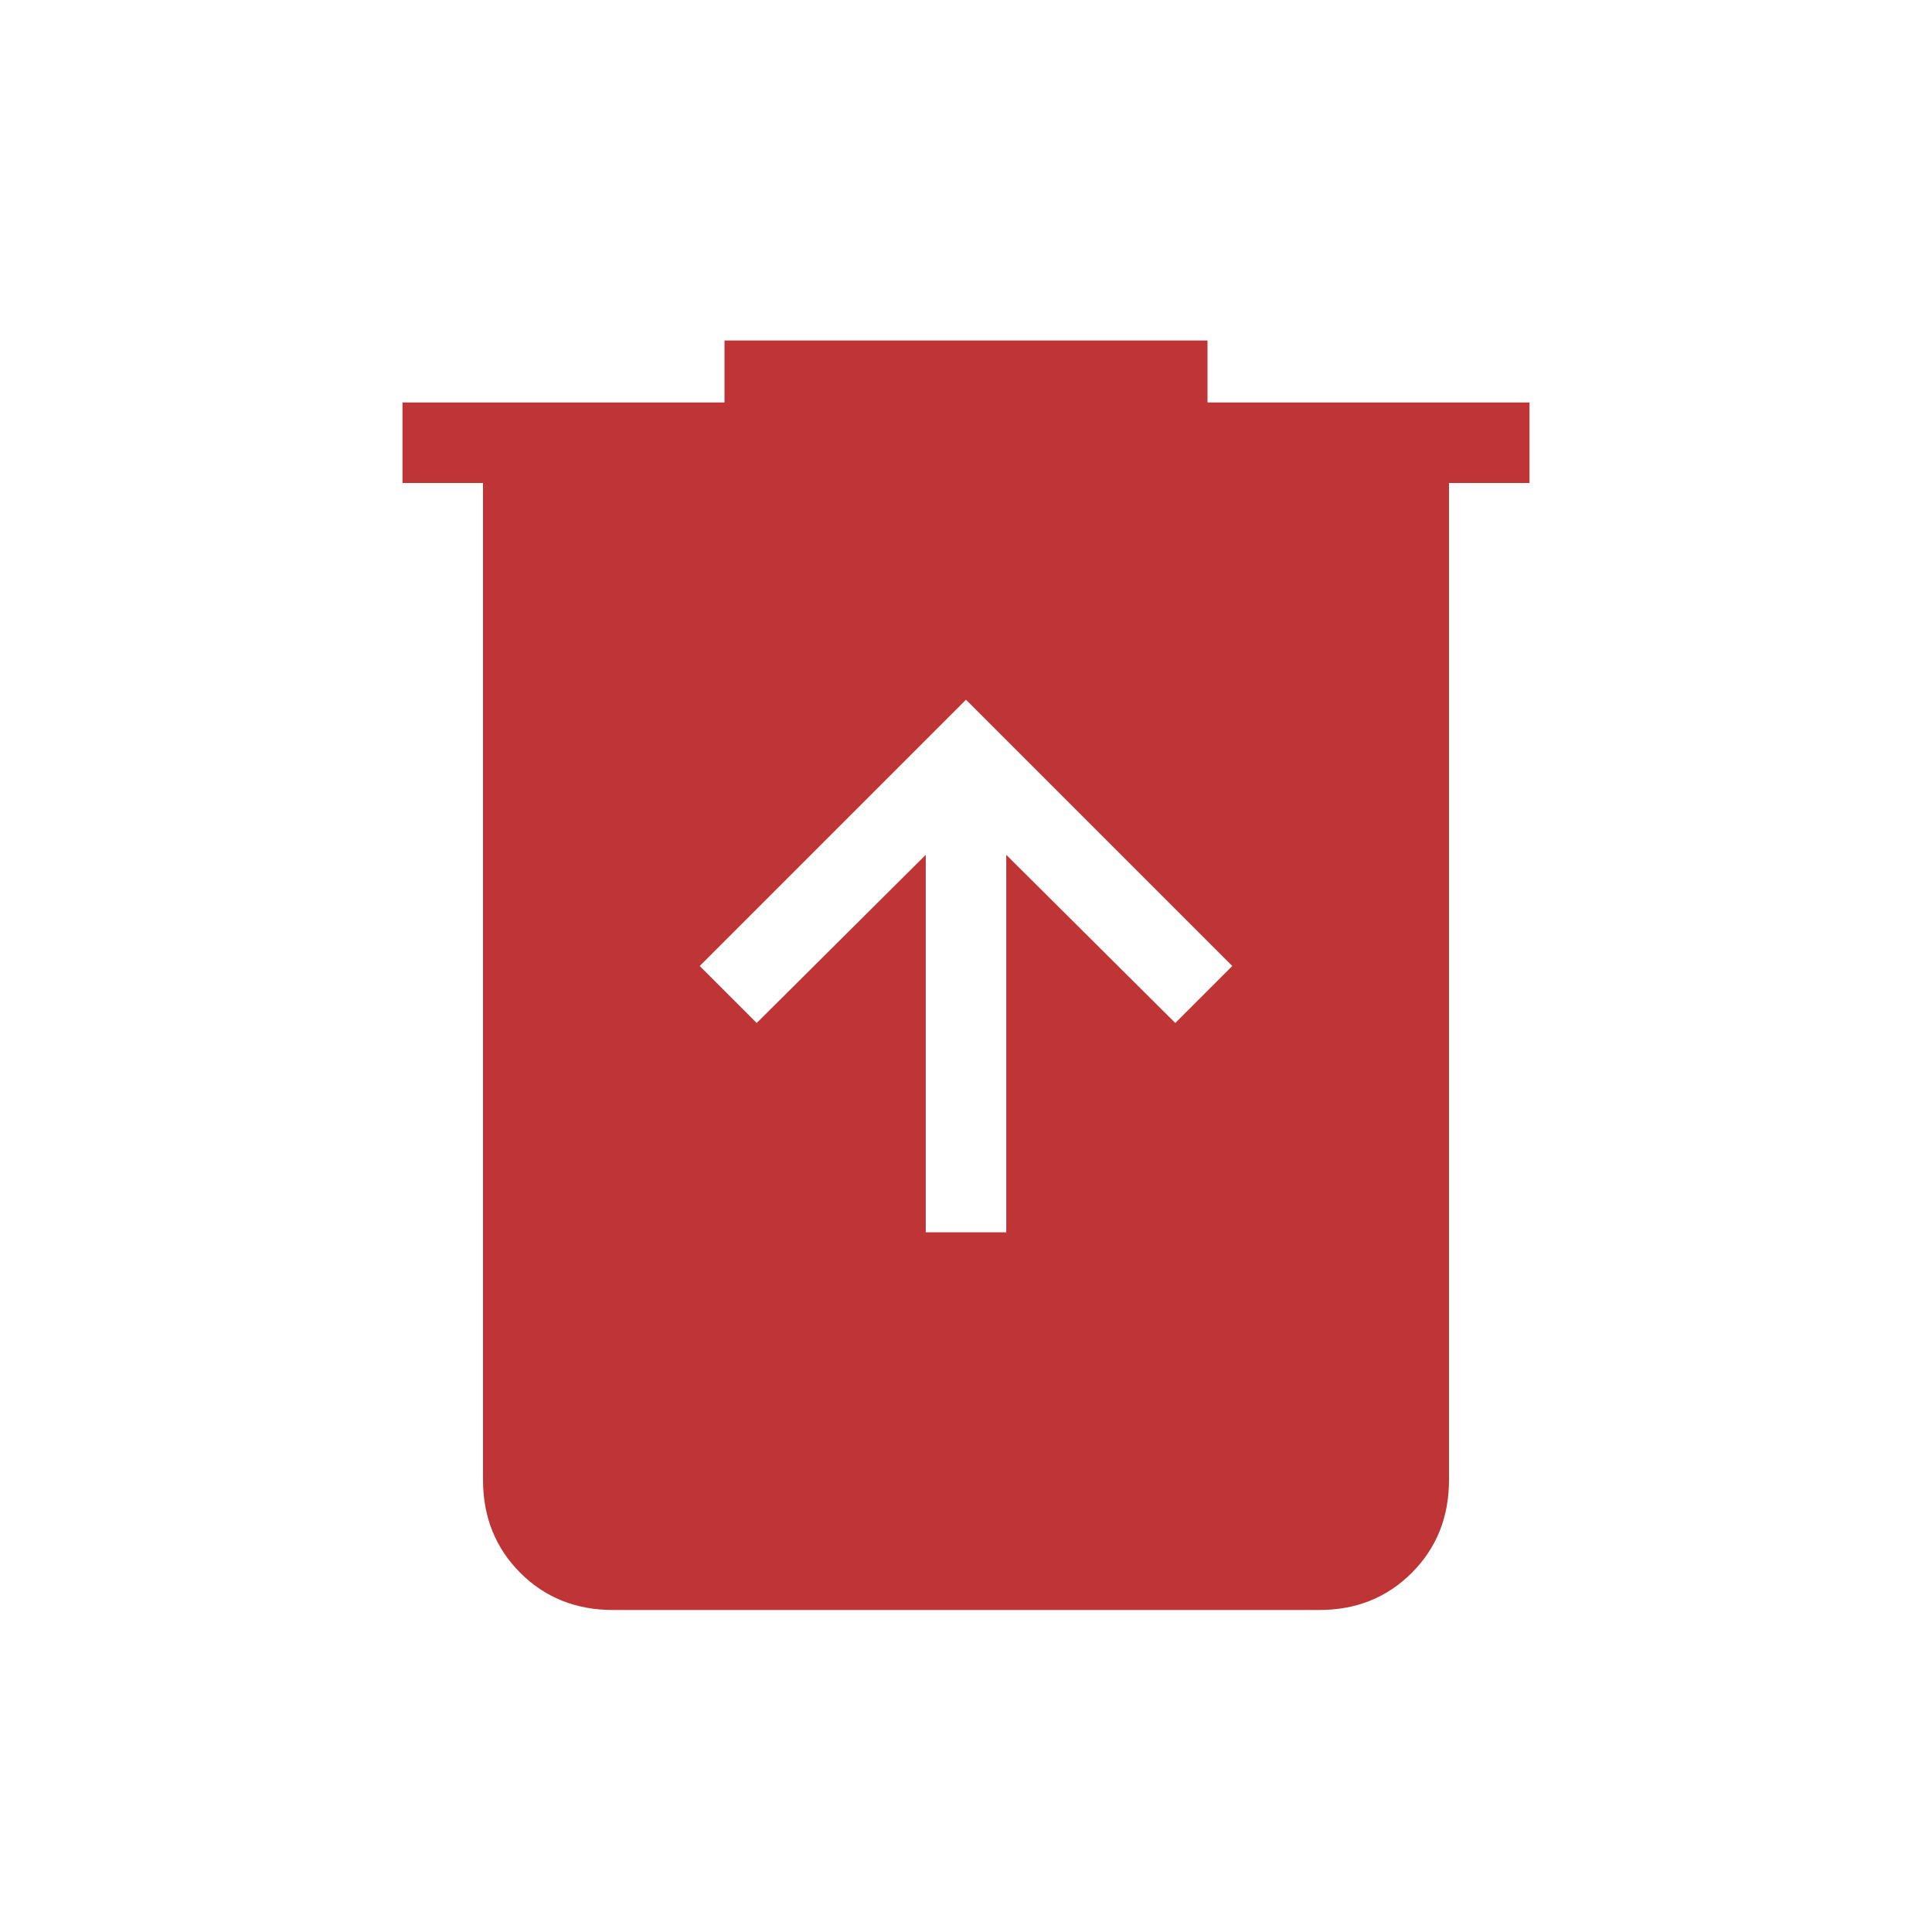 <svg
  xmlns="http://www.w3.org/2000/svg"
  width="2em"
  height="2em"
  viewBox="0 0 24 24"
>
  <path
    fill="#bf3434"
    d="M11.5 15.308h1v-4.689l2.1 2.089l.708-.708L12 8.692L8.692 12l.708.708l2.1-2.089zM7.616 20q-.691 0-1.153-.462T6 18.384V6H5V5h4v-.77h6V5h4v1h-1v12.385q0 .69-.462 1.153T16.384 20z"
  />
</svg>
